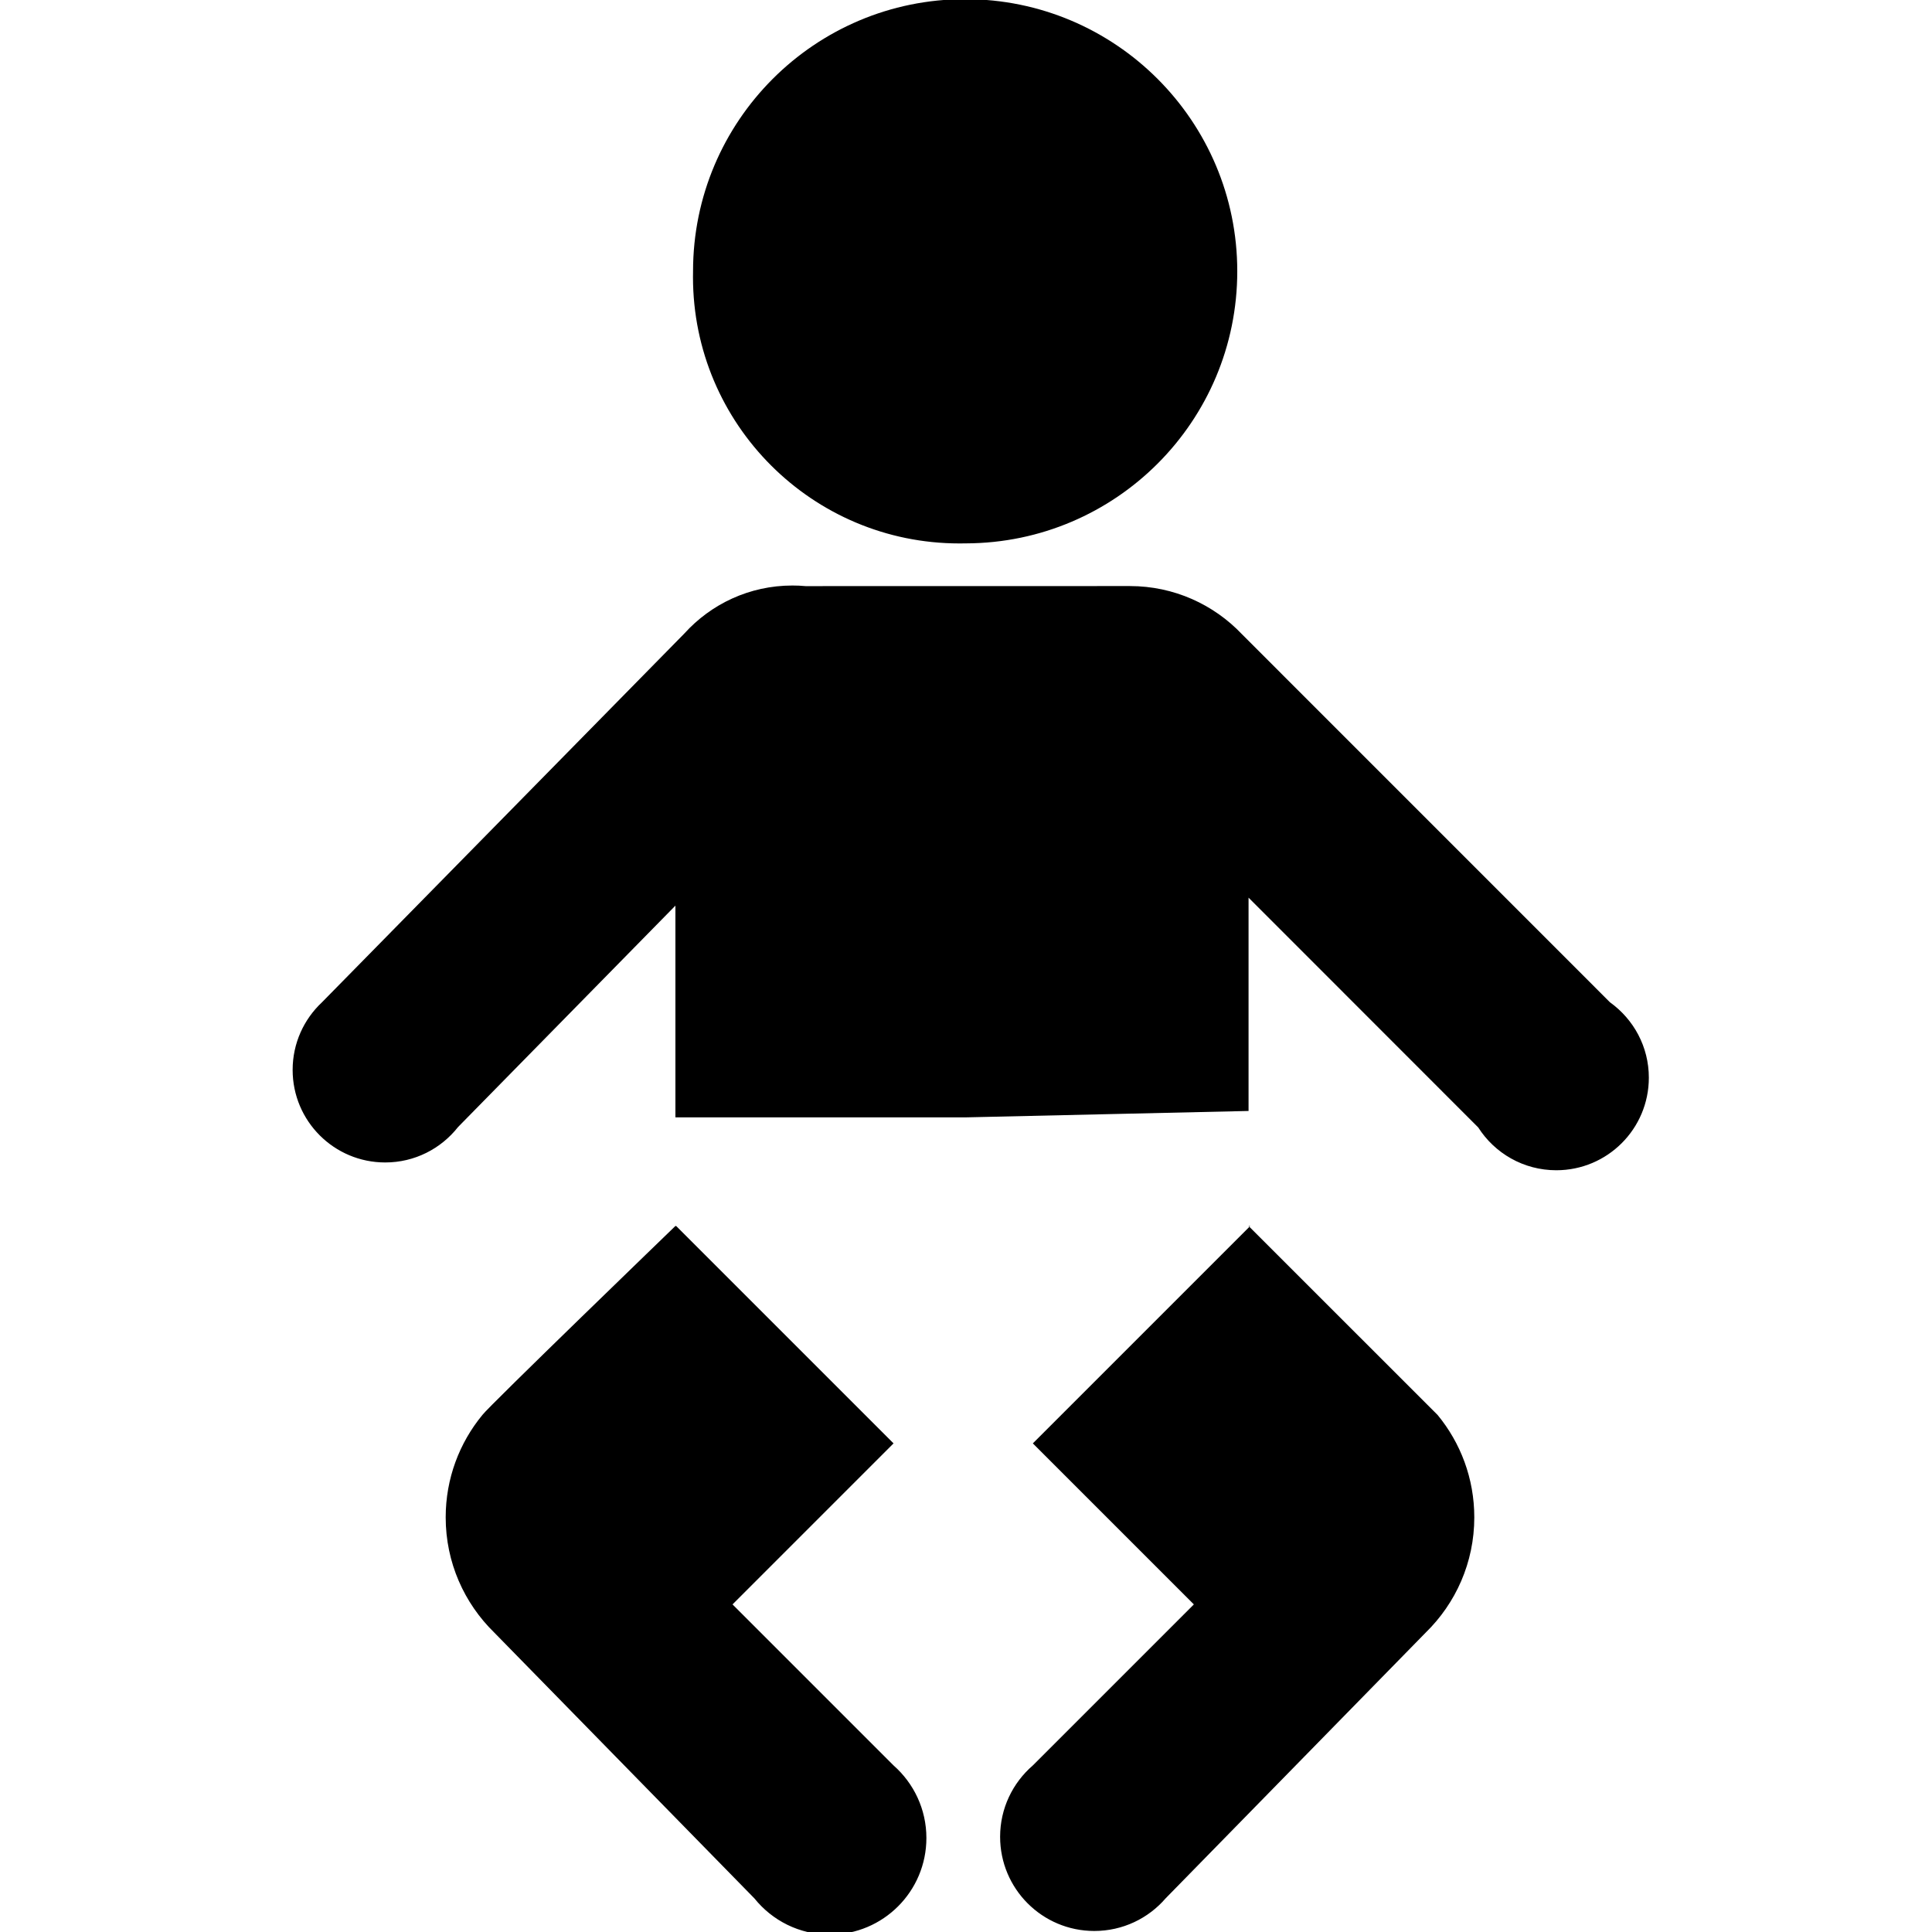 <?xml version="1.0" encoding="utf-8"?>
<!-- Generated by IcoMoon.io -->
<!DOCTYPE svg PUBLIC "-//W3C//DTD SVG 1.1//EN" "http://www.w3.org/Graphics/SVG/1.1/DTD/svg11.dtd">
<svg version="1.1" xmlns="http://www.w3.org/2000/svg" xmlns:xlink="http://www.w3.org/1999/xlink" width="32" height="32" viewBox="0 0 32 32">
<path d="M16 9c2.483-0.008 4.493-2.022 4.493-4.507 0-2.489-2.018-4.507-4.507-4.507s-4.507 2.018-4.507 4.507c0 0.005 0 0.009 0 0.014-0 0.023-0.001 0.052-0.001 0.081 0 2.437 1.976 4.413 4.413 4.413 0.038 0 0.075-0 0.113-0.001zM16 18.507h-4.813v-3.507l-3.6 3.667c-0.283 0.359-0.718 0.587-1.207 0.587-0.847 0-1.533-0.686-1.533-1.533 0-0.442 0.187-0.84 0.486-1.12l6.001-6.107c0.443-0.49 1.081-0.796 1.791-0.796 0.074 0 0.146 0.003 0.218 0.010l5.324-0.001c0.014-0 0.031-0 0.047-0 0.732 0 1.392 0.307 1.858 0.799l6.094 6.095c0.392 0.281 0.644 0.736 0.644 1.249 0 0.847-0.686 1.533-1.533 1.533-0.544 0-1.021-0.283-1.293-0.709l-3.804-3.806v3.533zM20.707 20.307l-3.6 3.6 2.667 2.667-2.667 2.667c-0.333 0.288-0.542 0.711-0.542 1.182 0 0.862 0.698 1.56 1.56 1.56 0.472 0 0.895-0.209 1.181-0.54l4.308-4.402c0.497-0.485 0.805-1.161 0.805-1.909 0-0.644-0.228-1.235-0.608-1.696-0.13-0.129-3.13-3.129-3.13-3.129zM11.2 20.307l3.6 3.6-2.667 2.667 2.667 2.667c0.334 0.295 0.544 0.724 0.544 1.202 0 0.884-0.716 1.6-1.6 1.6-0.505 0-0.955-0.234-1.248-0.599l-4.309-4.403c-0.497-0.485-0.805-1.161-0.805-1.909 0-0.644 0.228-1.235 0.608-1.696 0.090-0.129 3.196-3.129 3.196-3.129z"></path>
</svg>
